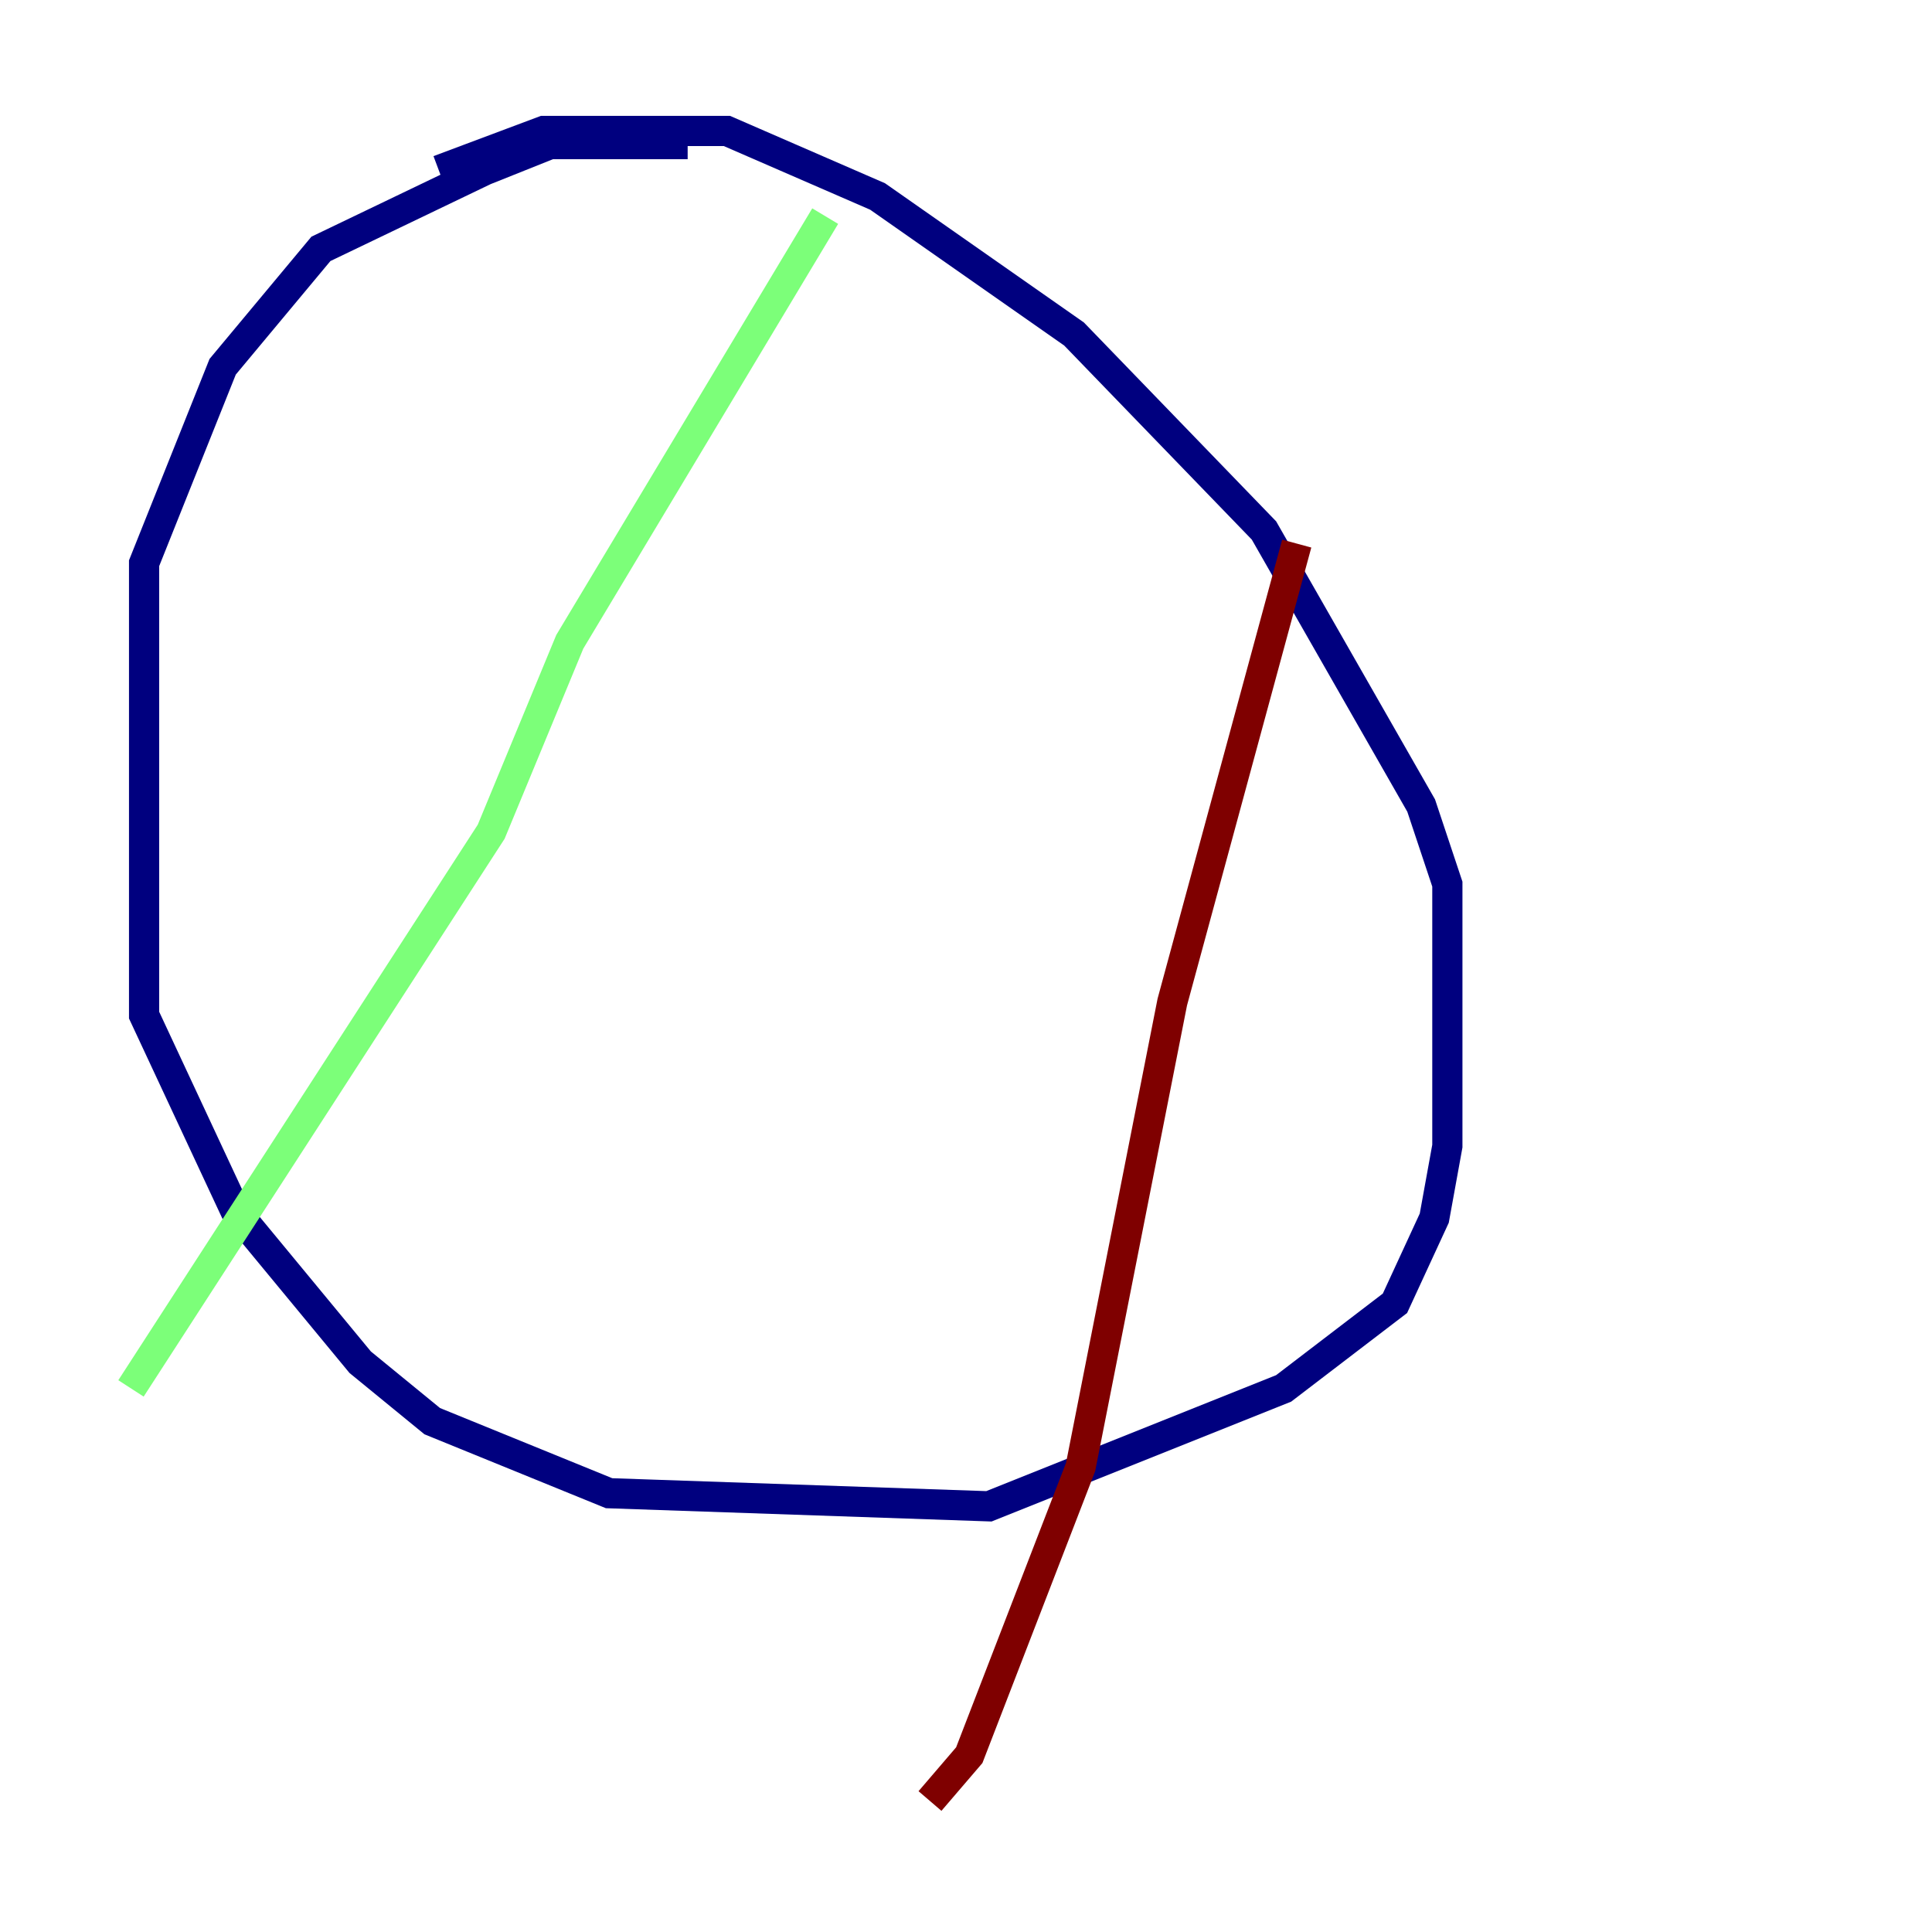 <?xml version="1.0" encoding="utf-8" ?>
<svg baseProfile="tiny" height="128" version="1.2" viewBox="0,0,128,128" width="128" xmlns="http://www.w3.org/2000/svg" xmlns:ev="http://www.w3.org/2001/xml-events" xmlns:xlink="http://www.w3.org/1999/xlink"><defs /><polyline fill="none" points="45.559,9.546 36.447,9.546 32.108,11.281 21.261,16.488 14.752,24.298 9.546,37.315 9.546,67.254 15.62,80.271 23.864,90.251 28.637,94.156 40.352,98.929 65.519,99.797 85.044,91.986 92.42,86.346 95.024,80.705 95.891,75.932 95.891,58.576 94.156,53.37 83.742,35.146 71.159,22.129 58.142,13.017 48.163,8.678 36.014,8.678 29.071,11.281" stroke="#00007f" stroke-width="2" /><polyline fill="none" points="54.671,14.319 37.749,42.522 32.542,55.105 8.678,91.986" stroke="#7cff79" stroke-width="2" /><polyline fill="none" points="85.912,36.014 77.668,66.386 71.593,97.193 64.217,116.285 61.614,119.322" stroke="#7f0000" stroke-width="2" /></svg>